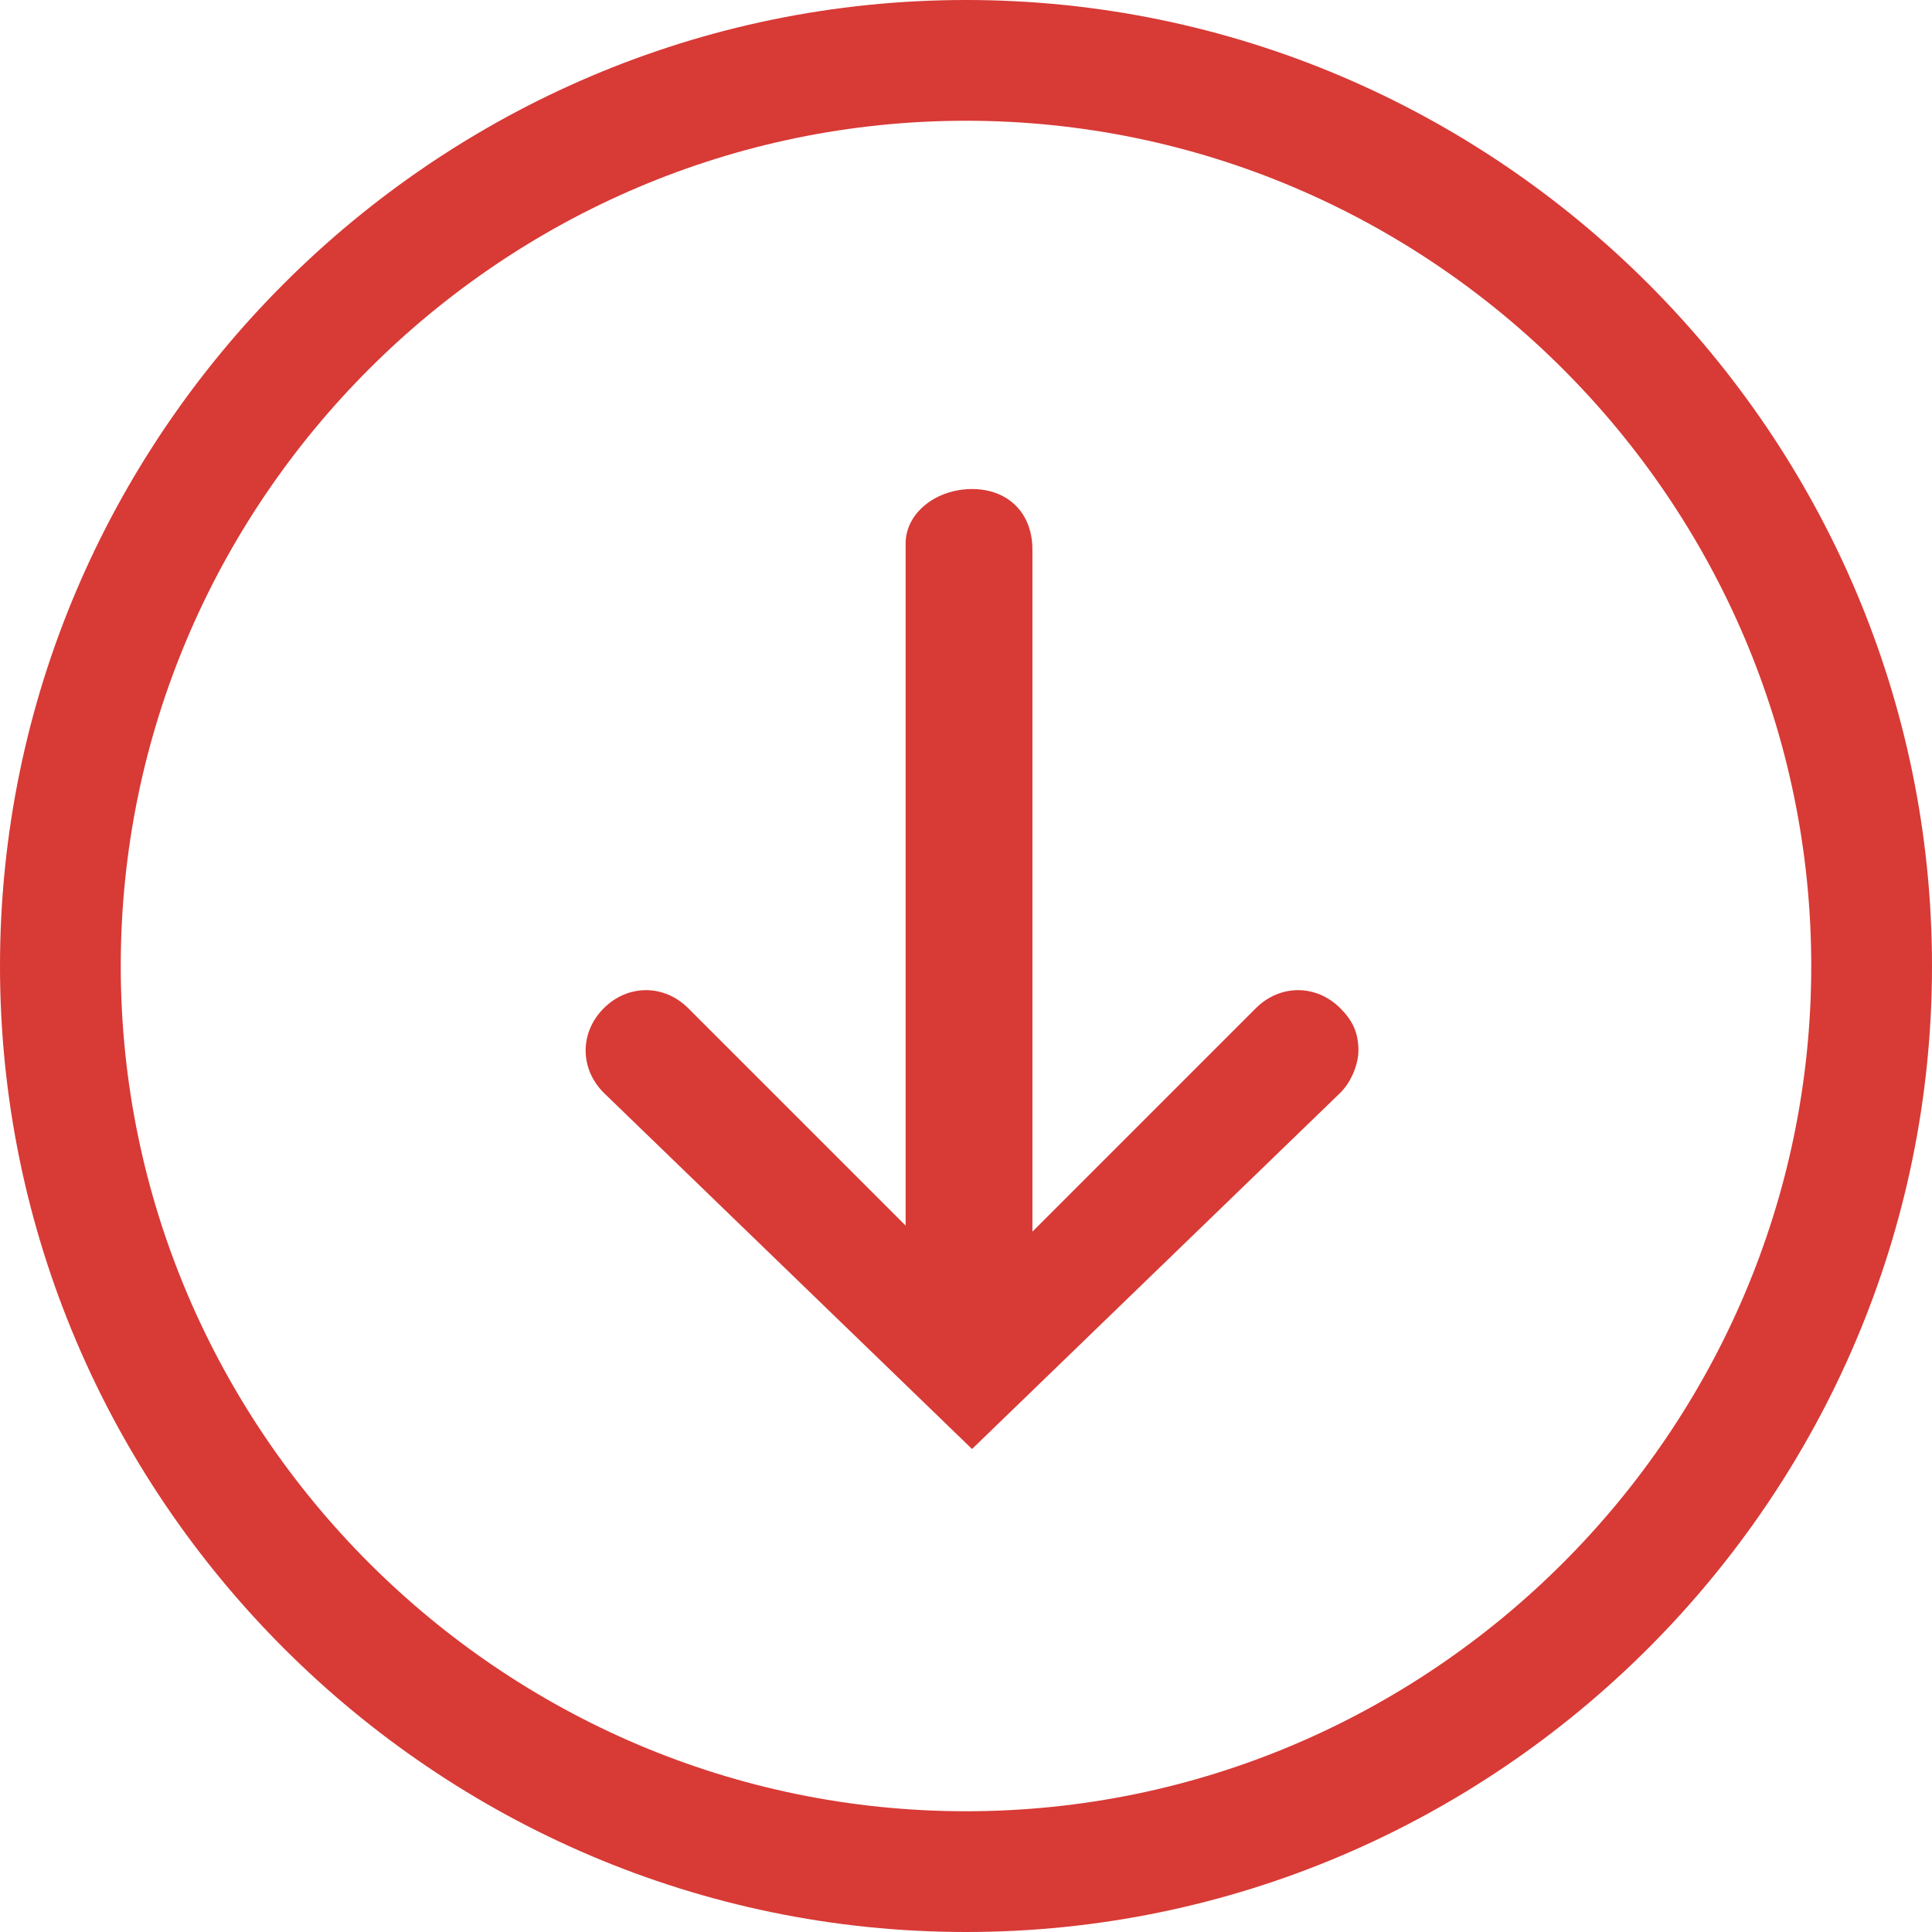 <?xml version="1.0" encoding="utf-8"?>
<!-- Generator: Adobe Illustrator 19.0.0, SVG Export Plug-In . SVG Version: 6.00 Build 0)  -->
<svg version="1.1" id="Layer_1" xmlns="http://www.w3.org/2000/svg" xmlns:xlink="http://www.w3.org/1999/xlink" x="0px" y="0px"
	 width="32px" height="32px" viewBox="-404 579.5 32 32" style="enable-background:new -404 579.5 32 32;" xml:space="preserve">
<style type="text/css">
	.st0{fill:#D83A36;}
</style>
<path class="st0" d="M-404,595.5c0,8.8,7.2,16,16,16s16-7.2,16-16c0-8.8-7.2-16-16-16S-404,586.7-404,595.5z M-374,595.5
	c0,7.7-6.3,14-14,14s-14-6.3-14-14c0-7.7,6.3-14,14-14S-374,587.8-374,595.5z M-389,588.5v11.3l-3.6-3.6c-0.4-0.4-1-0.4-1.4,0
	c-0.4,0.4-0.4,1,0,1.4l6.1,5.9l6.1-5.9c0.2-0.2,0.3-0.5,0.3-0.7c0-0.3-0.1-0.5-0.3-0.7c-0.4-0.4-1-0.4-1.4,0l-3.7,3.7v-11.3
	c0-0.6-0.4-1-1-1S-389,588-389,588.5L-389,588.5z"/>
</svg>
